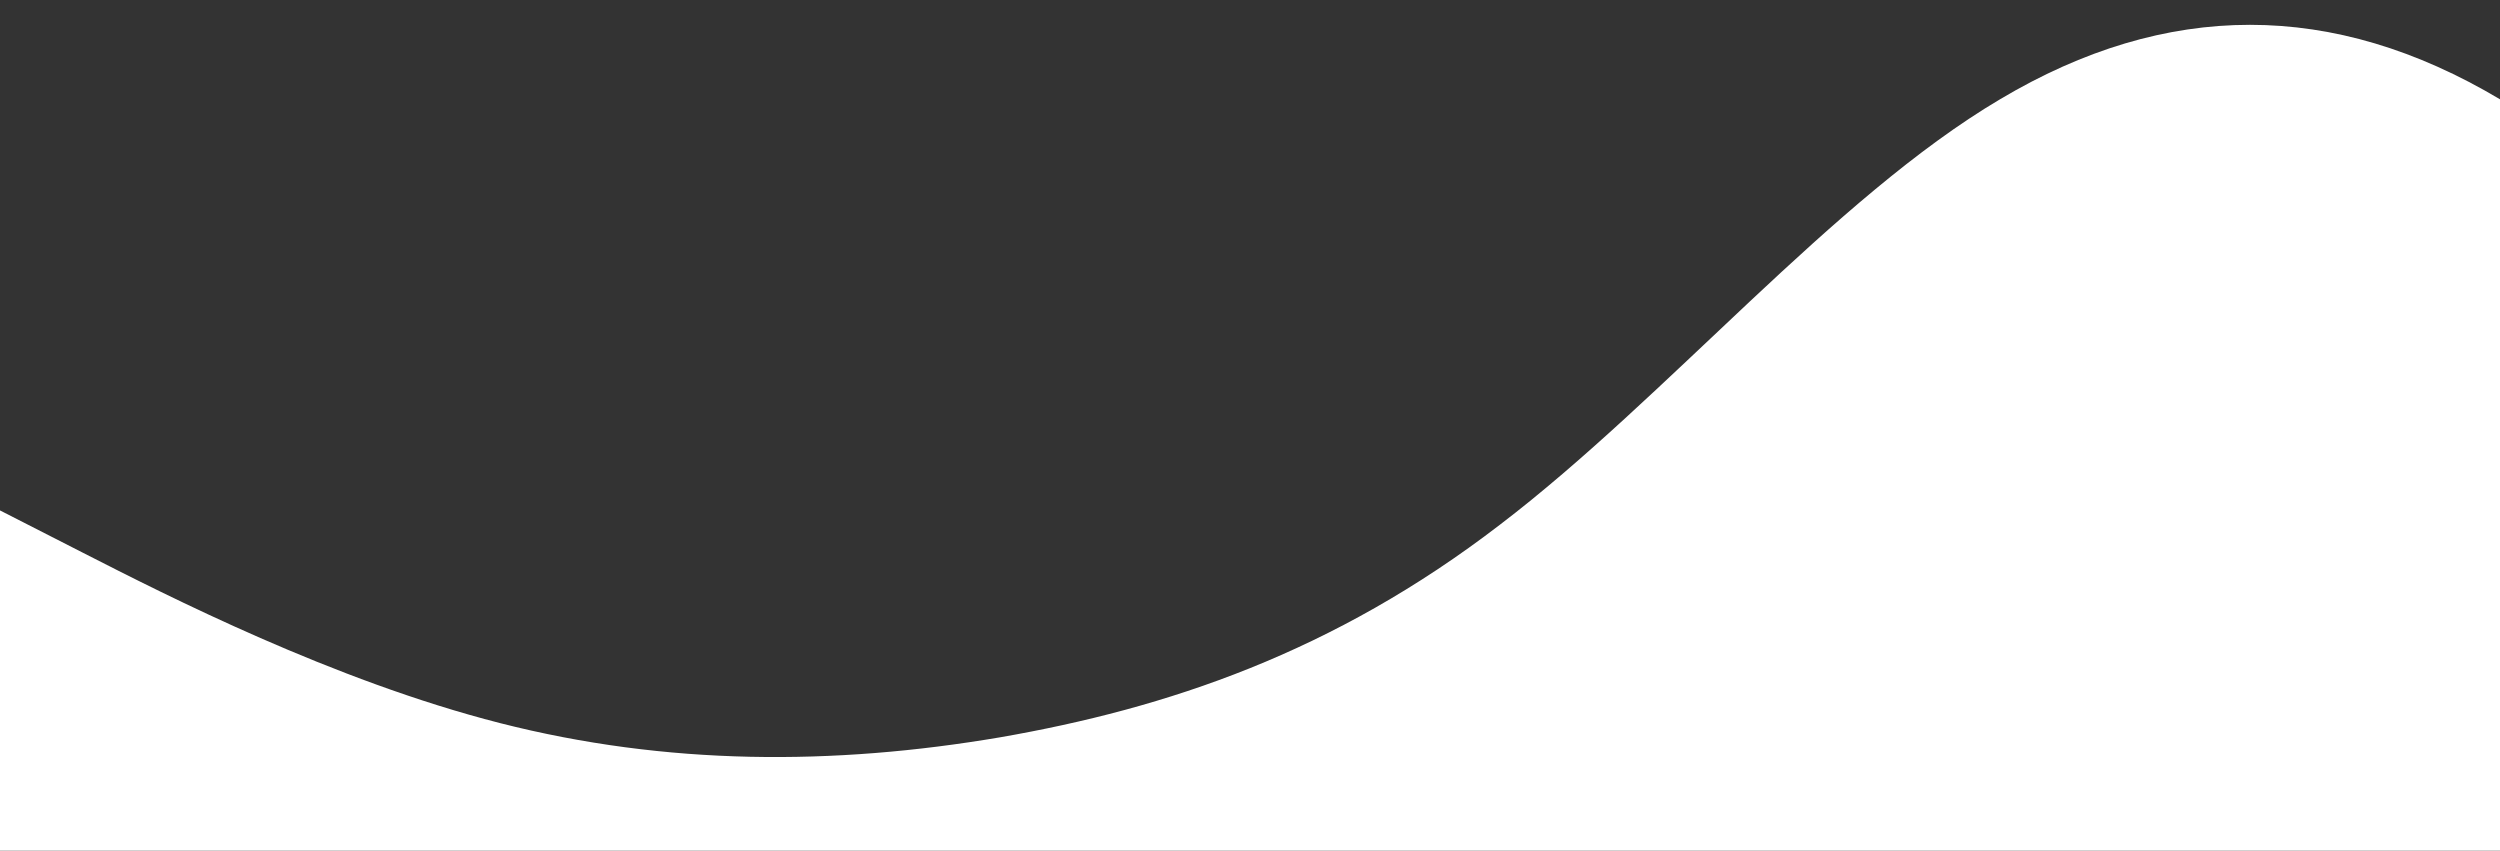 <?xml version="1.0" standalone="no"?>
<svg xmlns:xlink="http://www.w3.org/1999/xlink" id="wave" style="transform:rotate(0deg); transition: 0.3s" viewBox="0 0 1440 490" version="1.1" xmlns="http://www.w3.org/2000/svg"><rect x="0" y="0" width="1440" height="490" fill="#333333" stroke="none"/><defs><linearGradient id="sw-gradient-0" x1="0" x2="0" y1="1" y2="0"><stop stop-color="rgba(255, 255, 255, 1)" offset="0%"/><stop stop-color="rgba(255, 255, 255, 1)" offset="100%"/></linearGradient></defs><path style="transform:translate(0, 0px); opacity:1" fill="url(#sw-gradient-0)" d="M0,294L48,318.5C96,343,192,392,288,416.5C384,441,480,441,576,424.7C672,408,768,376,864,302.2C960,229,1056,114,1152,57.2C1248,0,1344,0,1440,57.2C1536,114,1632,229,1728,245C1824,261,1920,180,2016,130.7C2112,82,2208,65,2304,98C2400,131,2496,212,2592,204.2C2688,196,2784,98,2880,122.5C2976,147,3072,294,3168,334.8C3264,376,3360,310,3456,253.2C3552,196,3648,147,3744,138.8C3840,131,3936,163,4032,212.3C4128,261,4224,327,4320,318.5C4416,310,4512,229,4608,236.8C4704,245,4800,343,4896,392C4992,441,5088,441,5184,416.5C5280,392,5376,343,5472,277.7C5568,212,5664,131,5760,98C5856,65,5952,82,6048,98C6144,114,6240,131,6336,138.8C6432,147,6528,147,6624,138.8C6720,131,6816,114,6864,106.2L6912,98L6912,490L6864,490C6816,490,6720,490,6624,490C6528,490,6432,490,6336,490C6240,490,6144,490,6048,490C5952,490,5856,490,5760,490C5664,490,5568,490,5472,490C5376,490,5280,490,5184,490C5088,490,4992,490,4896,490C4800,490,4704,490,4608,490C4512,490,4416,490,4320,490C4224,490,4128,490,4032,490C3936,490,3840,490,3744,490C3648,490,3552,490,3456,490C3360,490,3264,490,3168,490C3072,490,2976,490,2880,490C2784,490,2688,490,2592,490C2496,490,2400,490,2304,490C2208,490,2112,490,2016,490C1920,490,1824,490,1728,490C1632,490,1536,490,1440,490C1344,490,1248,490,1152,490C1056,490,960,490,864,490C768,490,672,490,576,490C480,490,384,490,288,490C192,490,96,490,48,490L0,490Z"/></svg>